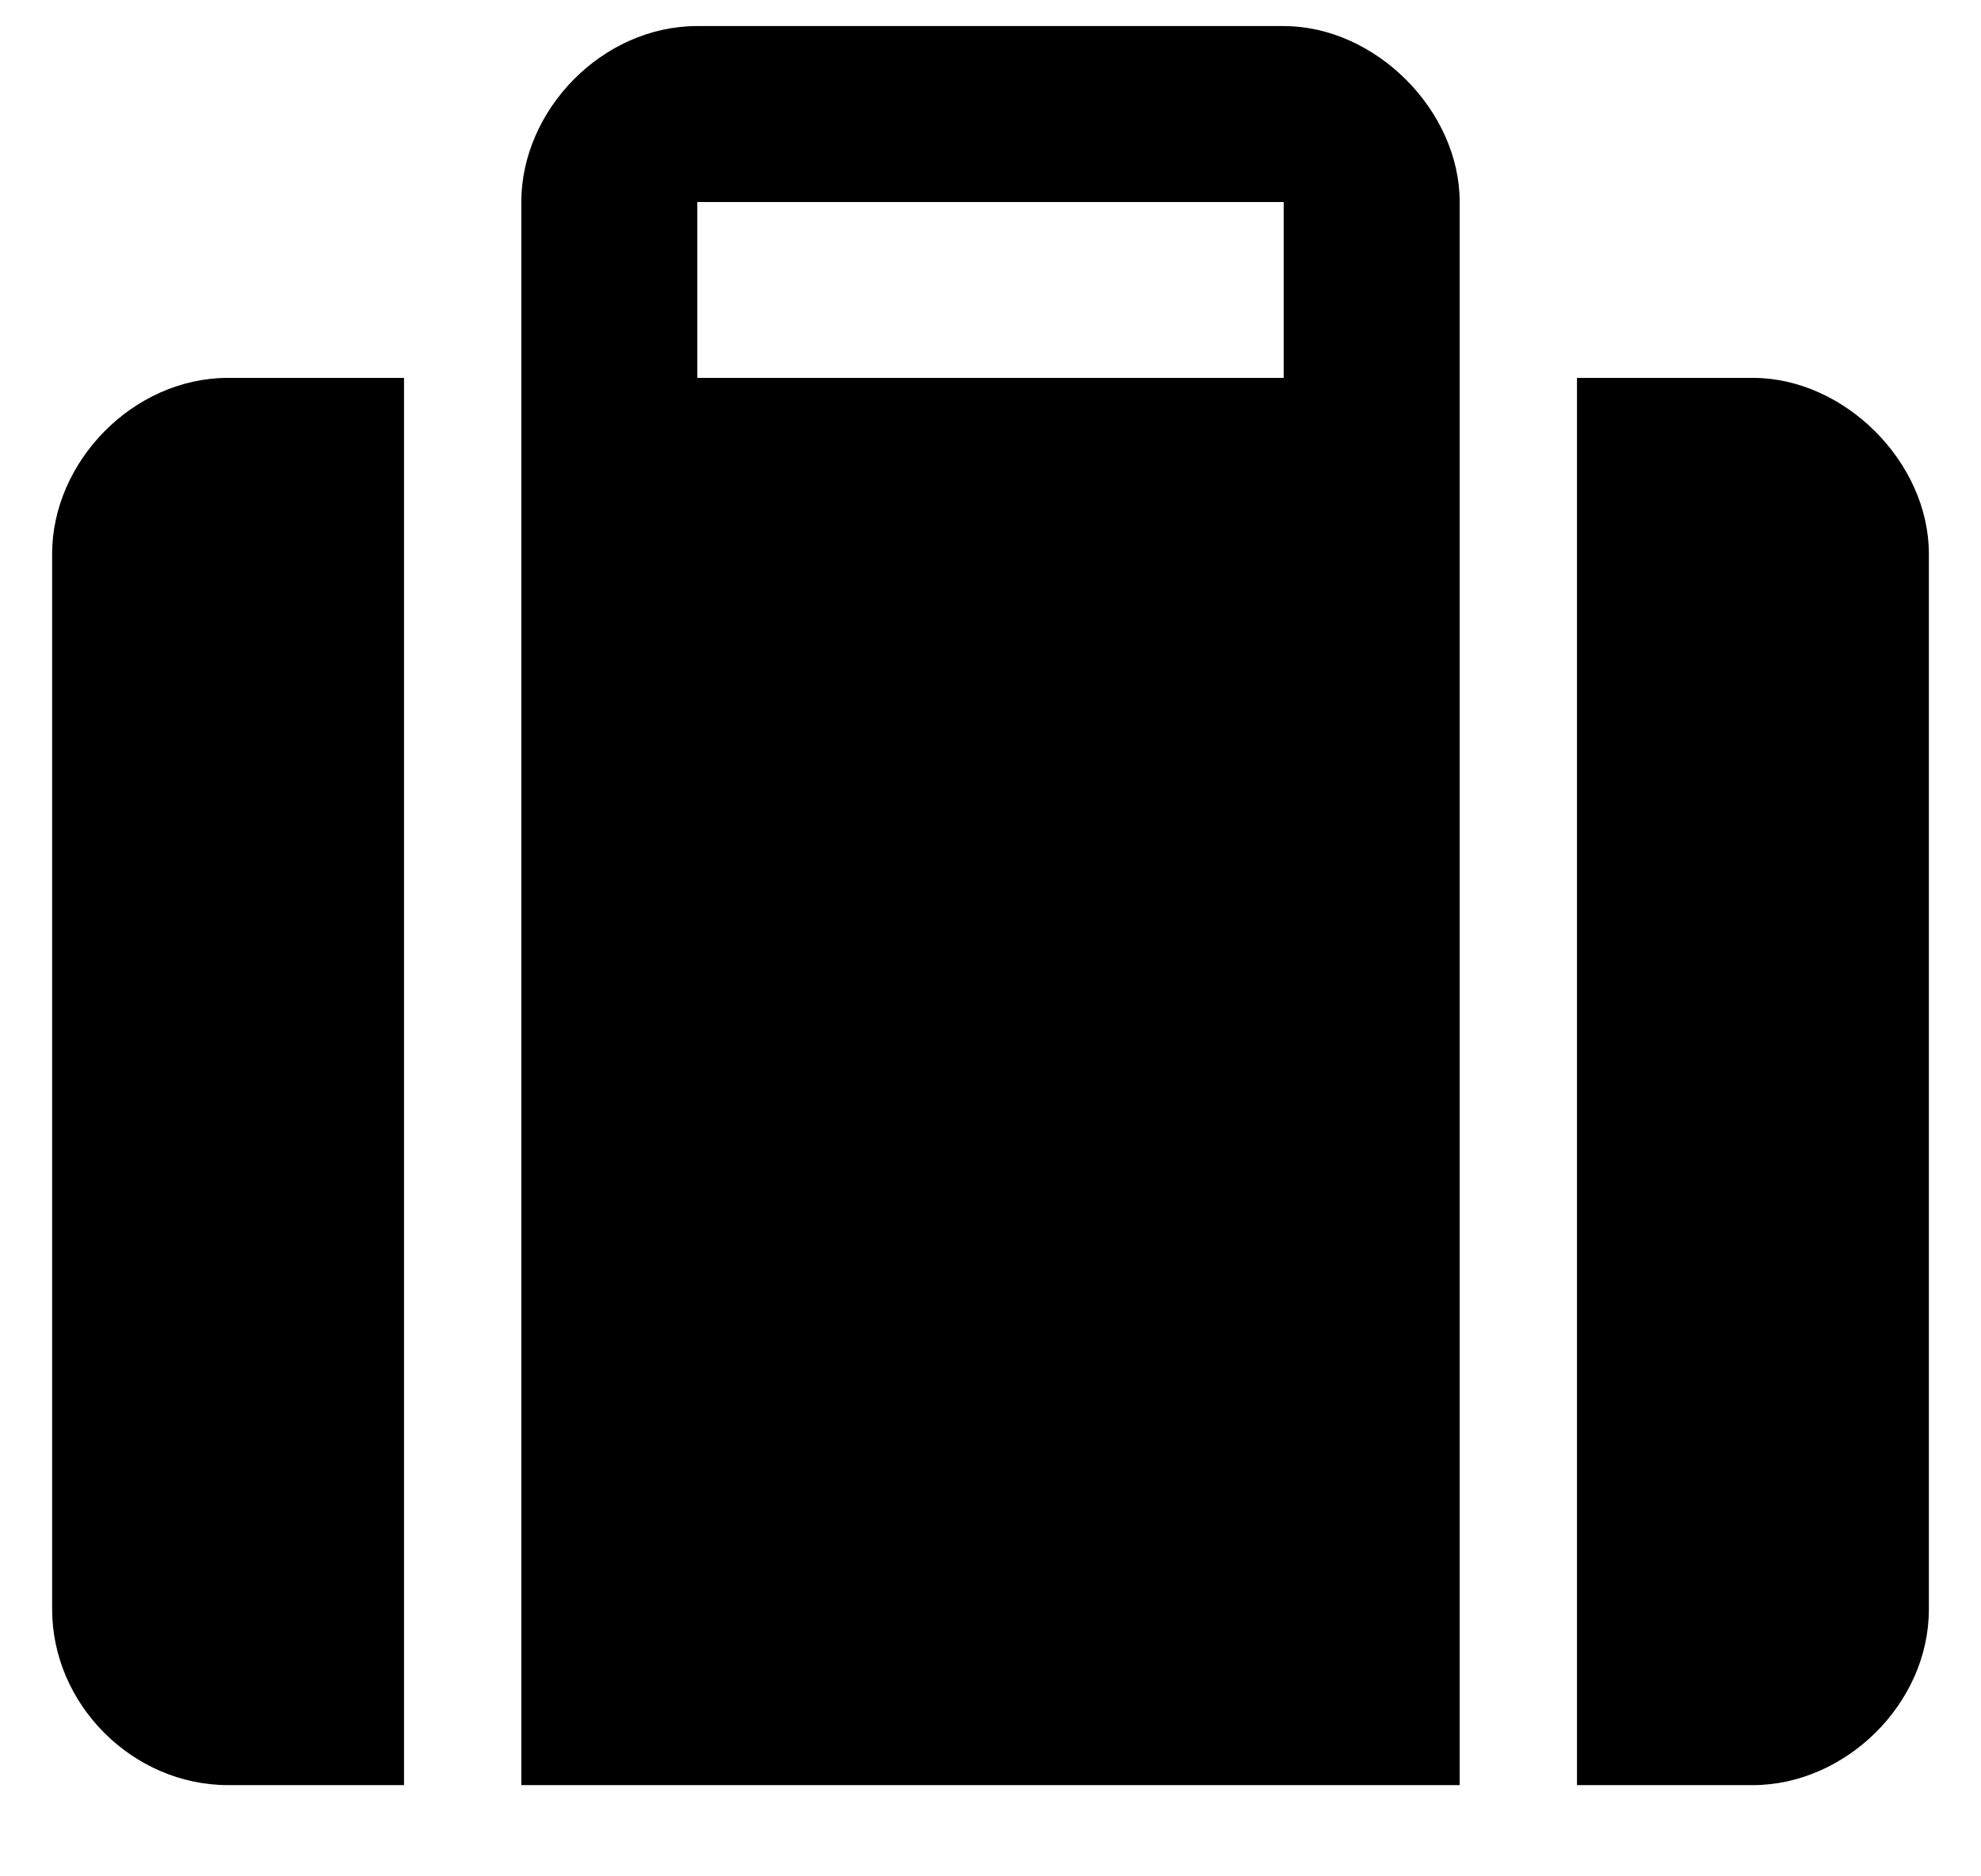 <svg width="19" height="18" viewBox="0 0 19 18" fill="none" xmlns="http://www.w3.org/2000/svg">
<path d="M0.5 5.312C0.5 4.434 1.273 3.625 2.188 3.625H3.875V17.125H2.188C1.273 17.125 0.5 16.352 0.5 15.438V5.312ZM12.312 0.25C13.191 0.25 14 1.059 14 1.938V17.125H5V1.938C5 1.059 5.773 0.25 6.688 0.25H12.312ZM12.312 3.625V1.938H6.688V3.625H12.312ZM16.812 3.625C17.691 3.625 18.5 4.434 18.5 5.312V15.438C18.5 16.352 17.691 17.125 16.812 17.125H15.125V3.625H16.812Z" fill="black"/>
</svg>
